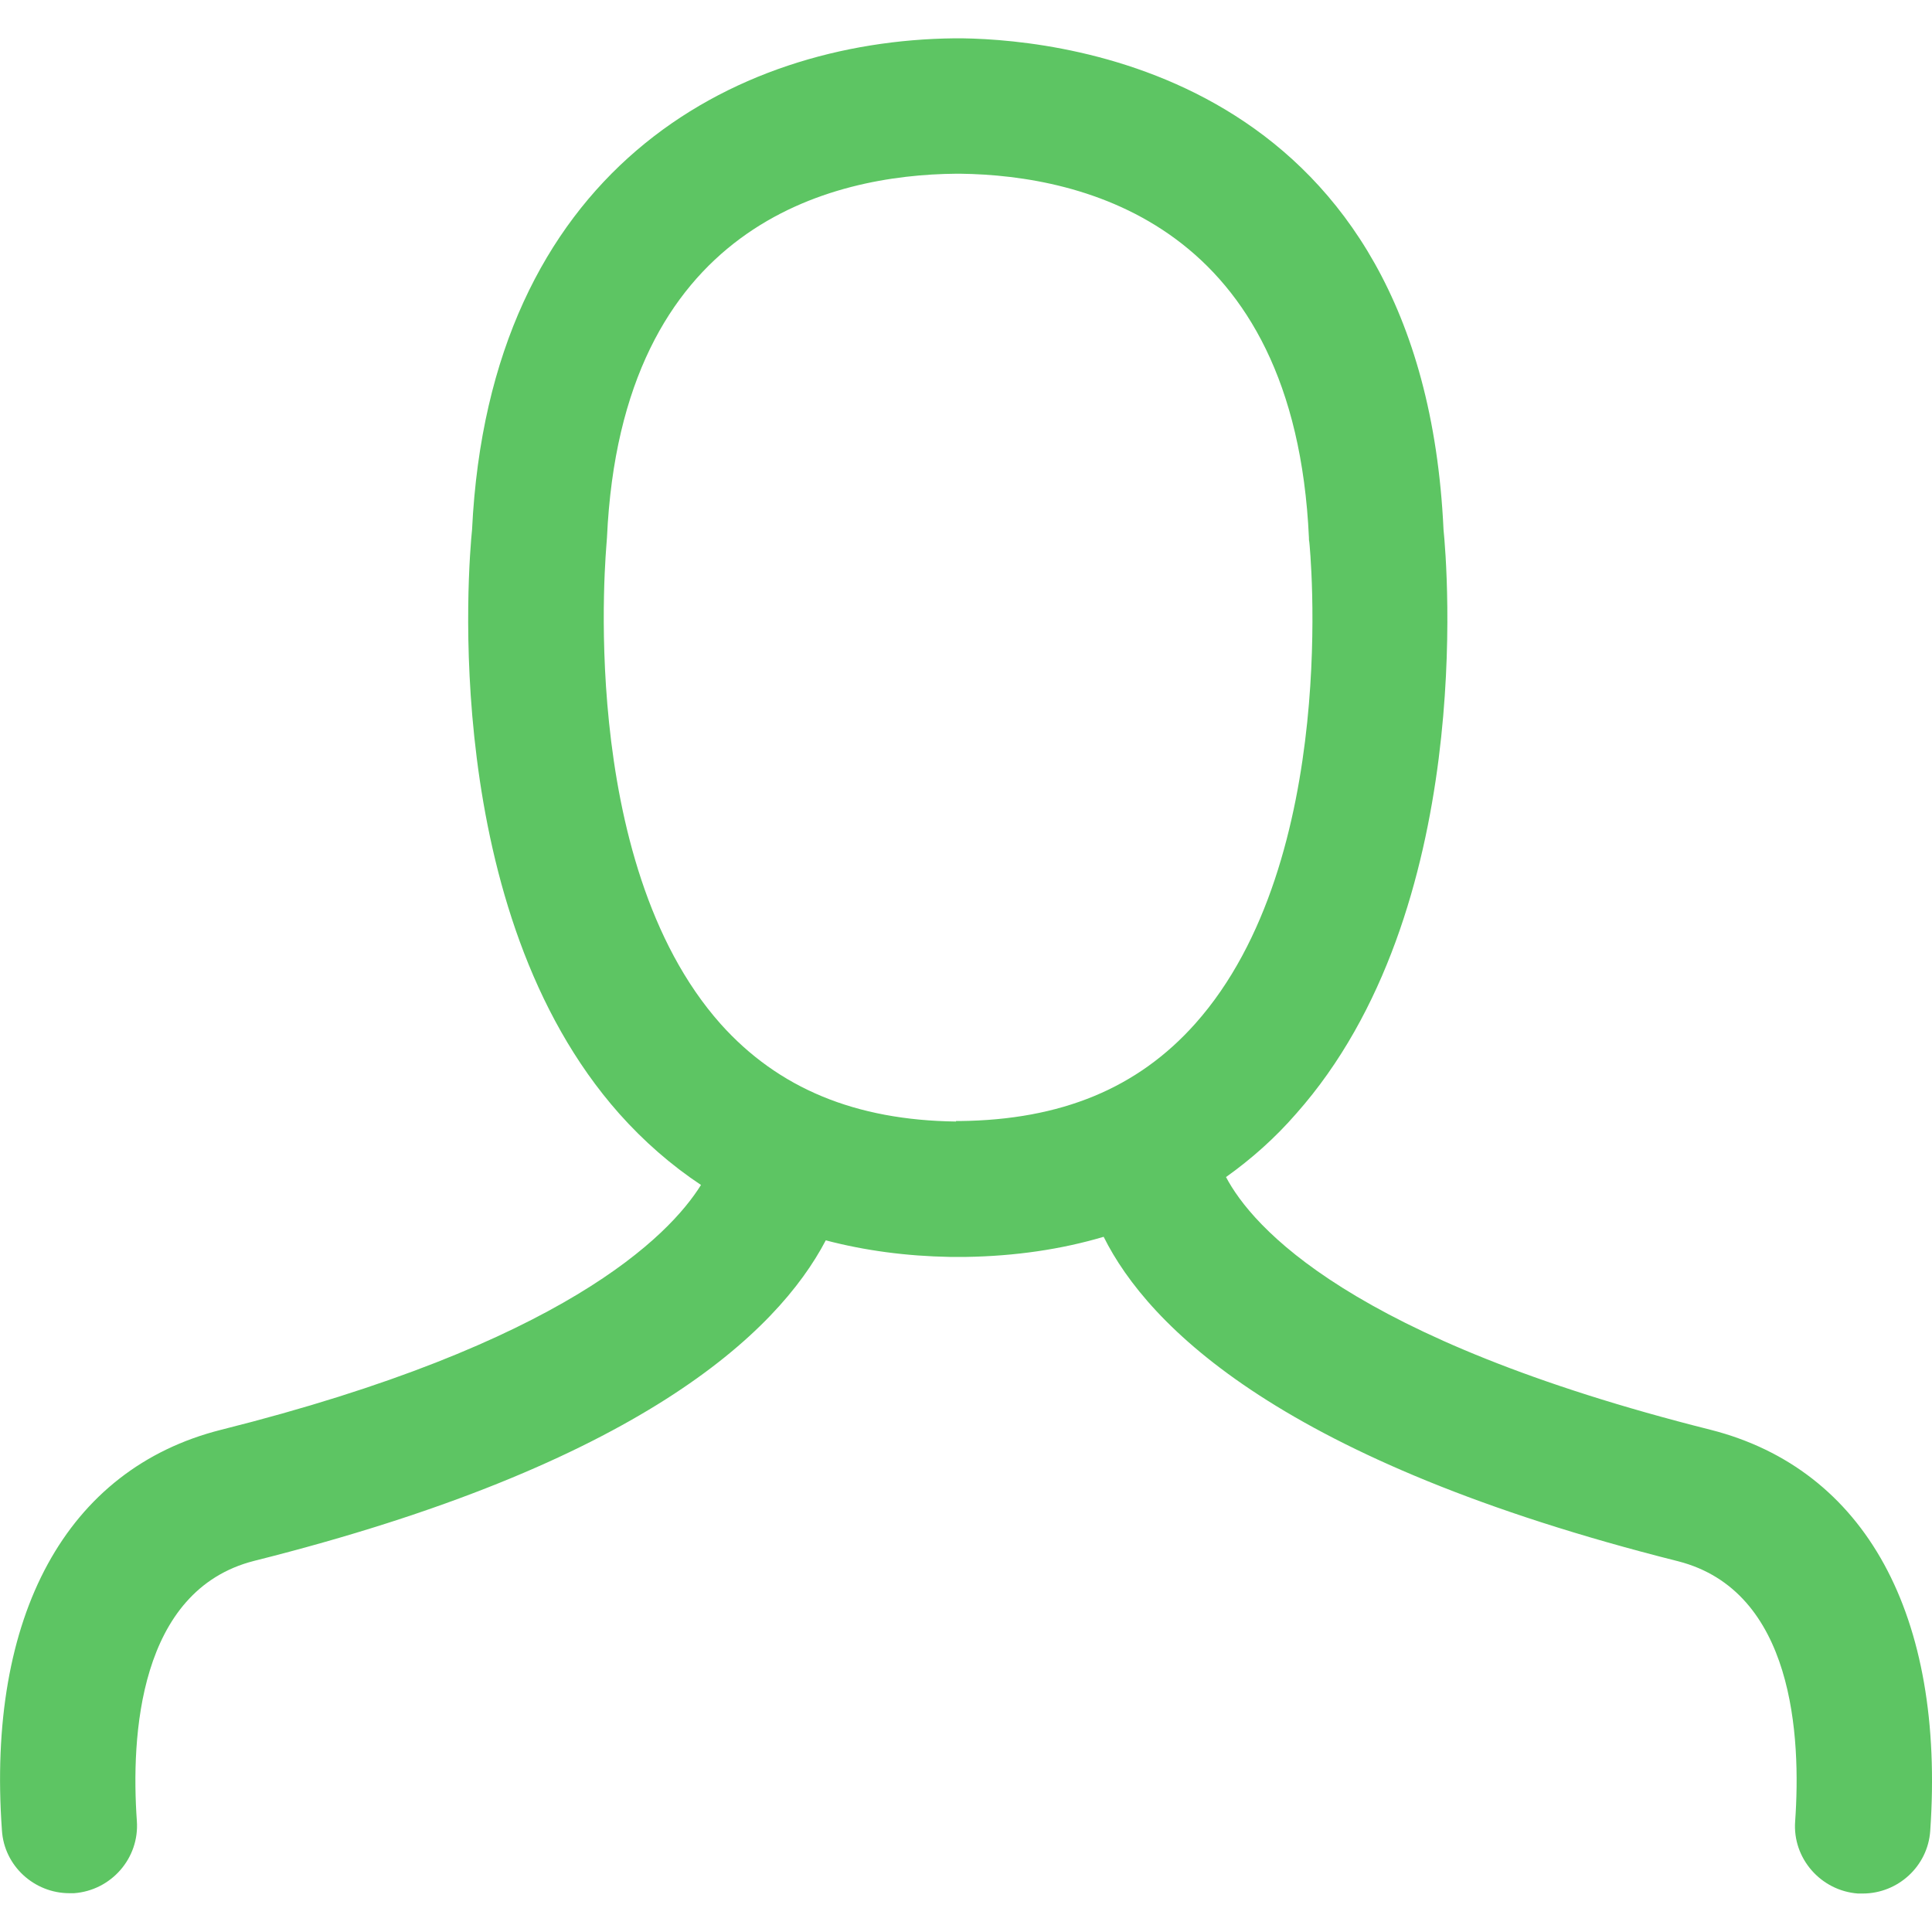 <svg width="12" height="12" viewBox="0 0 12 12" fill="none" xmlns="http://www.w3.org/2000/svg">
<g clip-path="url(#clip0_142_1420)">
<path d="M5.999 7.807C6.306 7.802 6.592 7.76 6.855 7.682C7.132 8.238 7.965 9.079 10.422 9.697C11.143 9.881 11.187 10.788 11.15 11.313C11.133 11.543 11.31 11.744 11.54 11.761C11.55 11.761 11.56 11.761 11.57 11.761C11.788 11.761 11.974 11.592 11.989 11.372C12.082 10.033 11.587 9.126 10.626 8.881C8.382 8.317 7.777 7.618 7.615 7.311C7.772 7.199 7.919 7.069 8.051 6.917C9.169 5.656 8.988 3.504 8.966 3.29C8.836 0.495 6.646 0.248 5.977 0.238H5.96C5.955 0.238 5.95 0.238 5.943 0.238H5.928C4.548 0.253 3.04 1.064 2.932 3.29C2.91 3.504 2.728 5.656 3.846 6.917C3.998 7.088 4.17 7.238 4.354 7.36C4.155 7.679 3.498 8.348 1.372 8.881C0.414 9.123 -0.084 10.033 0.012 11.369C0.026 11.59 0.213 11.759 0.431 11.759C0.441 11.759 0.451 11.759 0.46 11.759C0.691 11.742 0.867 11.541 0.85 11.31C0.813 10.786 0.86 9.878 1.578 9.695C3.966 9.096 4.827 8.28 5.129 7.704C5.369 7.767 5.626 7.802 5.901 7.807H5.999ZM5.938 6.966C5.313 6.958 4.834 6.76 4.476 6.36C3.572 5.343 3.768 3.386 3.768 3.366C3.768 3.357 3.77 3.349 3.77 3.339C3.859 1.393 5.165 1.086 5.938 1.079H5.95H5.965C6.735 1.089 8.041 1.398 8.13 3.339C8.13 3.347 8.13 3.357 8.132 3.364C8.135 3.384 8.331 5.34 7.424 6.358C7.066 6.76 6.59 6.956 5.962 6.963H5.938V6.966Z" fill="#5DC563"/>
</g>
<defs>
<clipPath id="clip0_142_1420">
<rect width="12" height="12" fill="white"/>
</clipPath>
</defs>
</svg>
